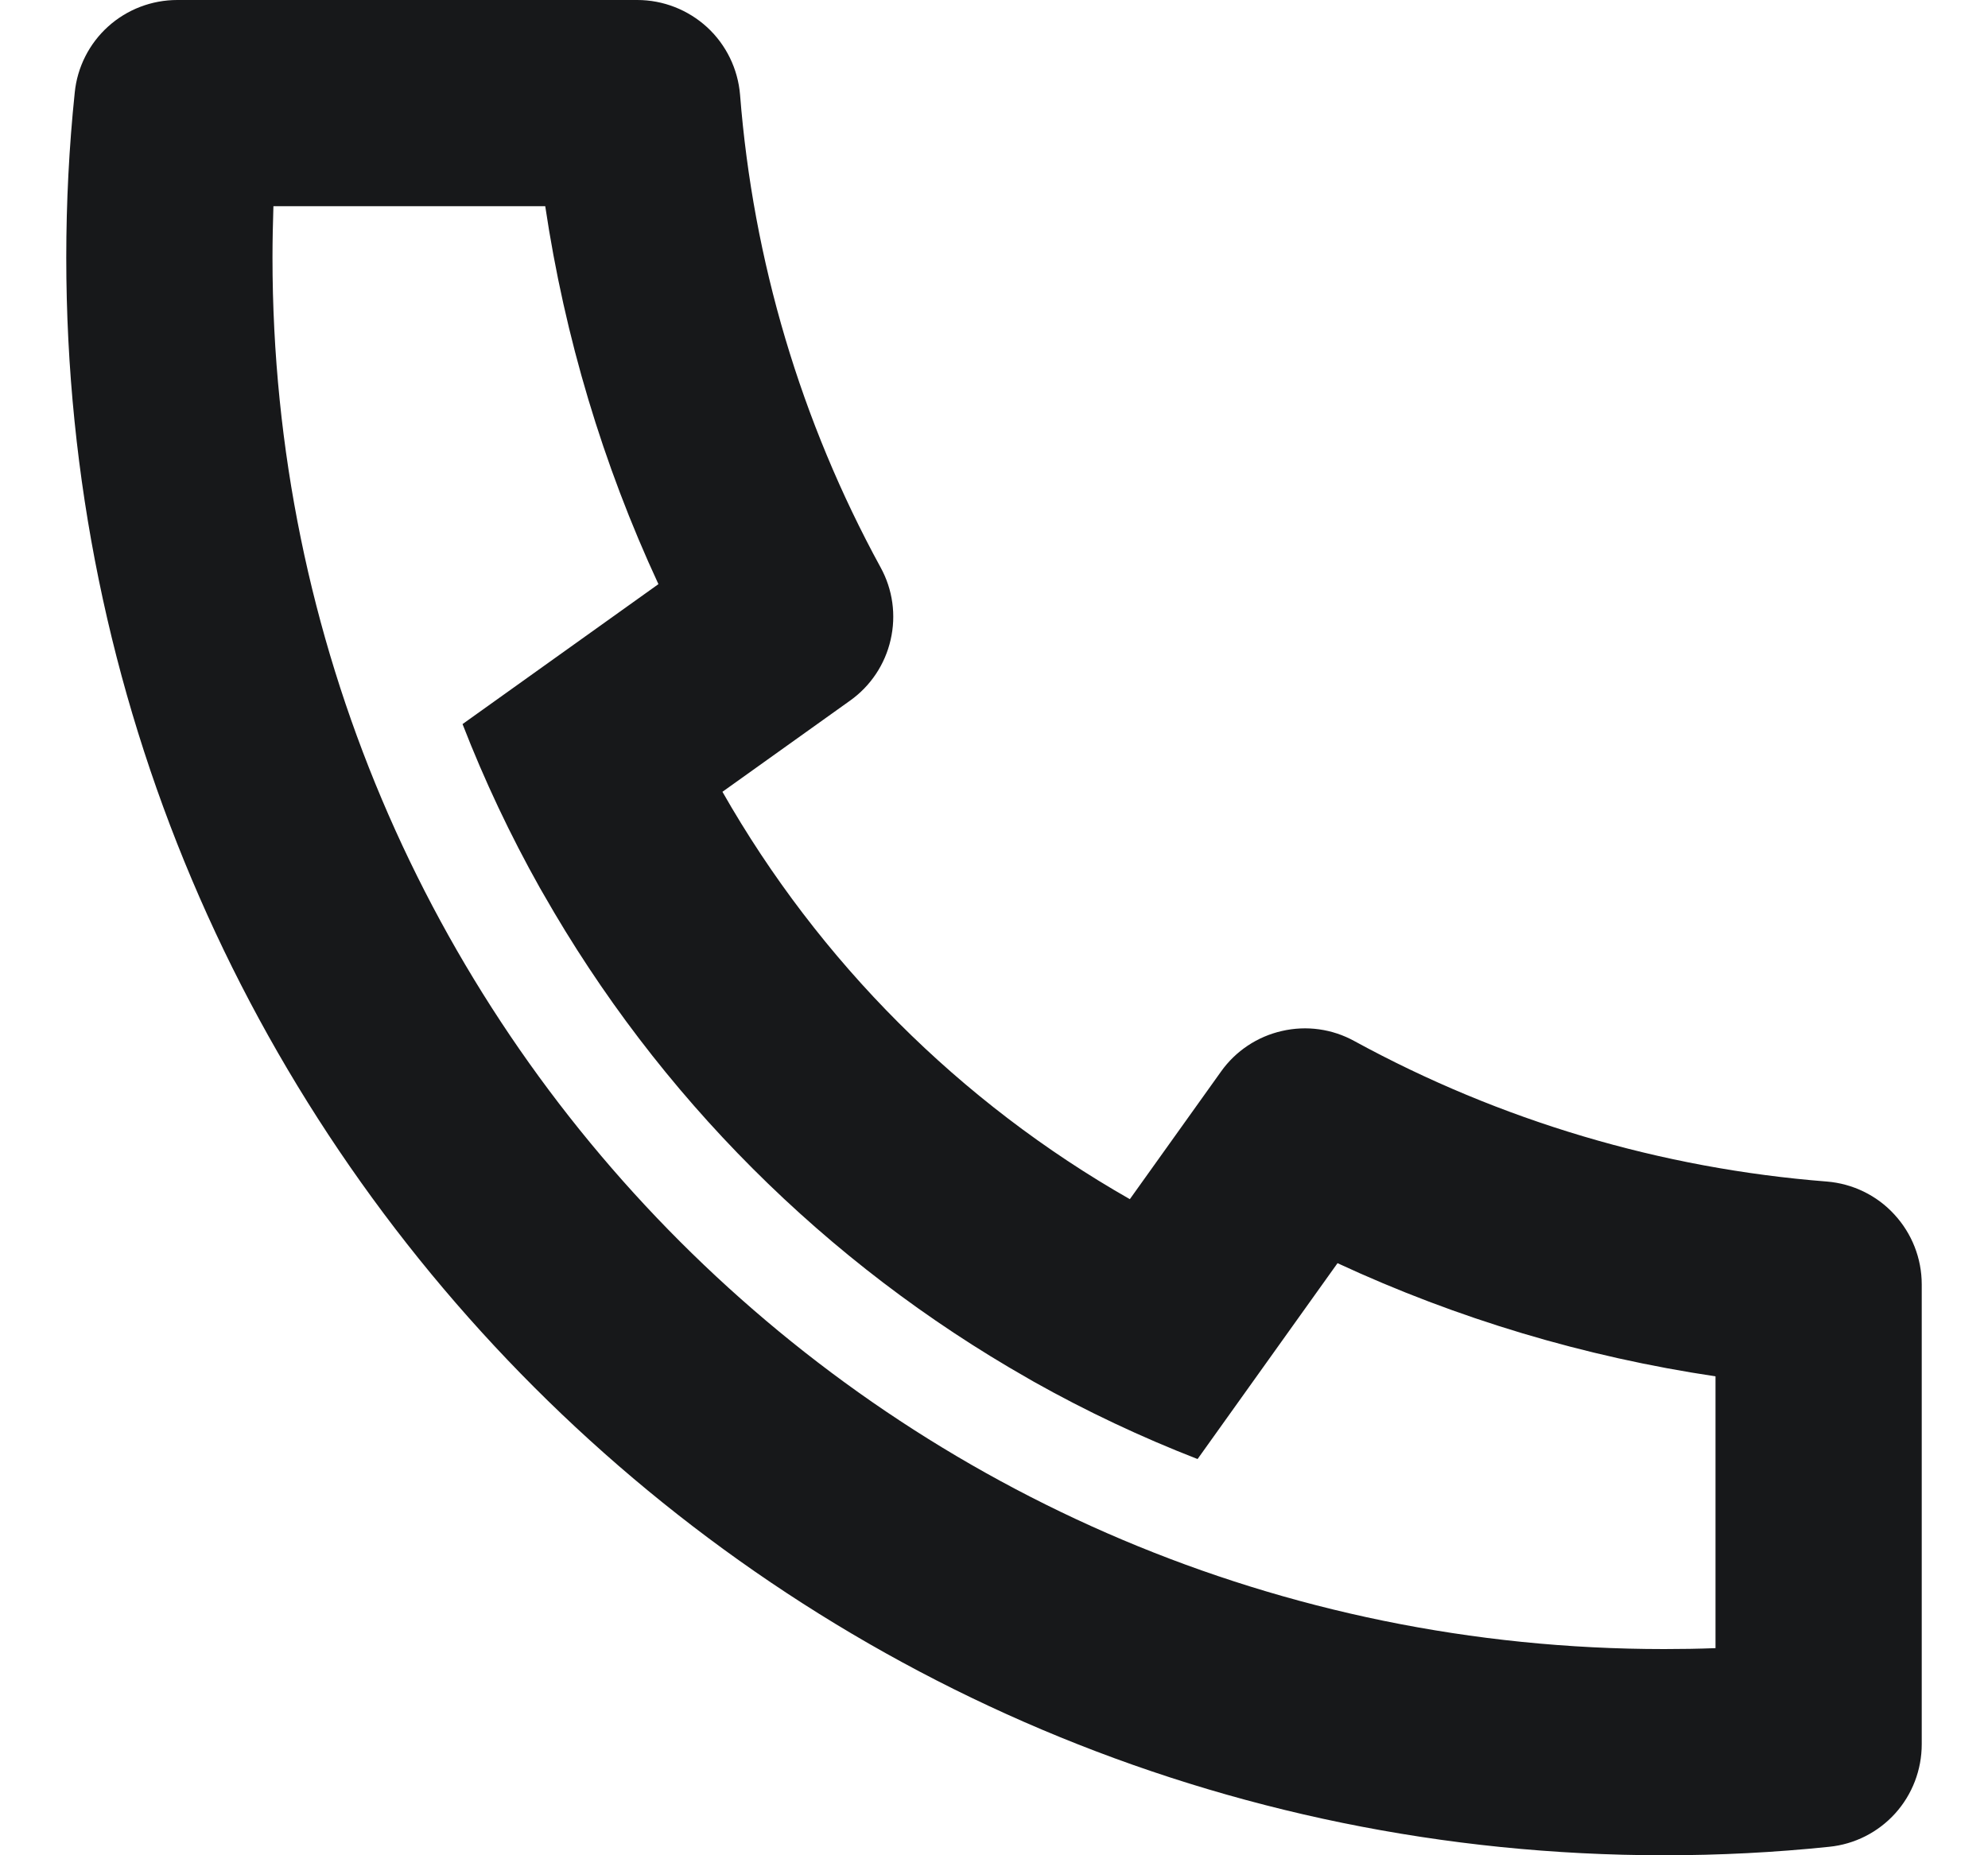 <svg width="15" height="14" viewBox="0 0 15 14" fill="none" xmlns="http://www.w3.org/2000/svg">
<path d="M5.451 5.975C6.181 7.257 7.243 8.319 8.525 9.049L9.213 8.086C9.323 7.931 9.487 7.822 9.672 7.78C9.858 7.737 10.052 7.764 10.219 7.856C11.319 8.457 12.534 8.818 13.784 8.916C13.979 8.932 14.161 9.02 14.293 9.164C14.426 9.308 14.5 9.496 14.5 9.692V13.162C14.5 13.355 14.429 13.541 14.3 13.684C14.171 13.827 13.993 13.917 13.802 13.936C13.389 13.979 12.974 14 12.556 14C5.898 14 0.5 8.602 0.5 1.944C0.5 1.526 0.521 1.111 0.564 0.698C0.583 0.507 0.673 0.329 0.816 0.2C0.959 0.071 1.145 -4.15005e-05 1.338 1.80968e-08H4.808C5.004 -2.45144e-05 5.192 0.074 5.336 0.206C5.48 0.339 5.568 0.521 5.584 0.716C5.682 1.966 6.043 3.181 6.644 4.281C6.736 4.448 6.763 4.642 6.72 4.828C6.678 5.013 6.569 5.177 6.414 5.287L5.451 5.975V5.975ZM3.49 5.464L4.968 4.408C4.548 3.503 4.261 2.542 4.114 1.556H2.063C2.059 1.685 2.056 1.815 2.056 1.944C2.056 7.744 6.756 12.444 12.556 12.444C12.685 12.444 12.815 12.442 12.944 12.437V10.386C11.958 10.239 10.997 9.952 10.092 9.532L9.036 11.01C8.611 10.845 8.198 10.65 7.801 10.427L7.756 10.401C6.23 9.533 4.967 8.27 4.099 6.744L4.073 6.699C3.85 6.302 3.655 5.889 3.49 5.464V5.464Z" fill="#17181A"/>
</svg>
